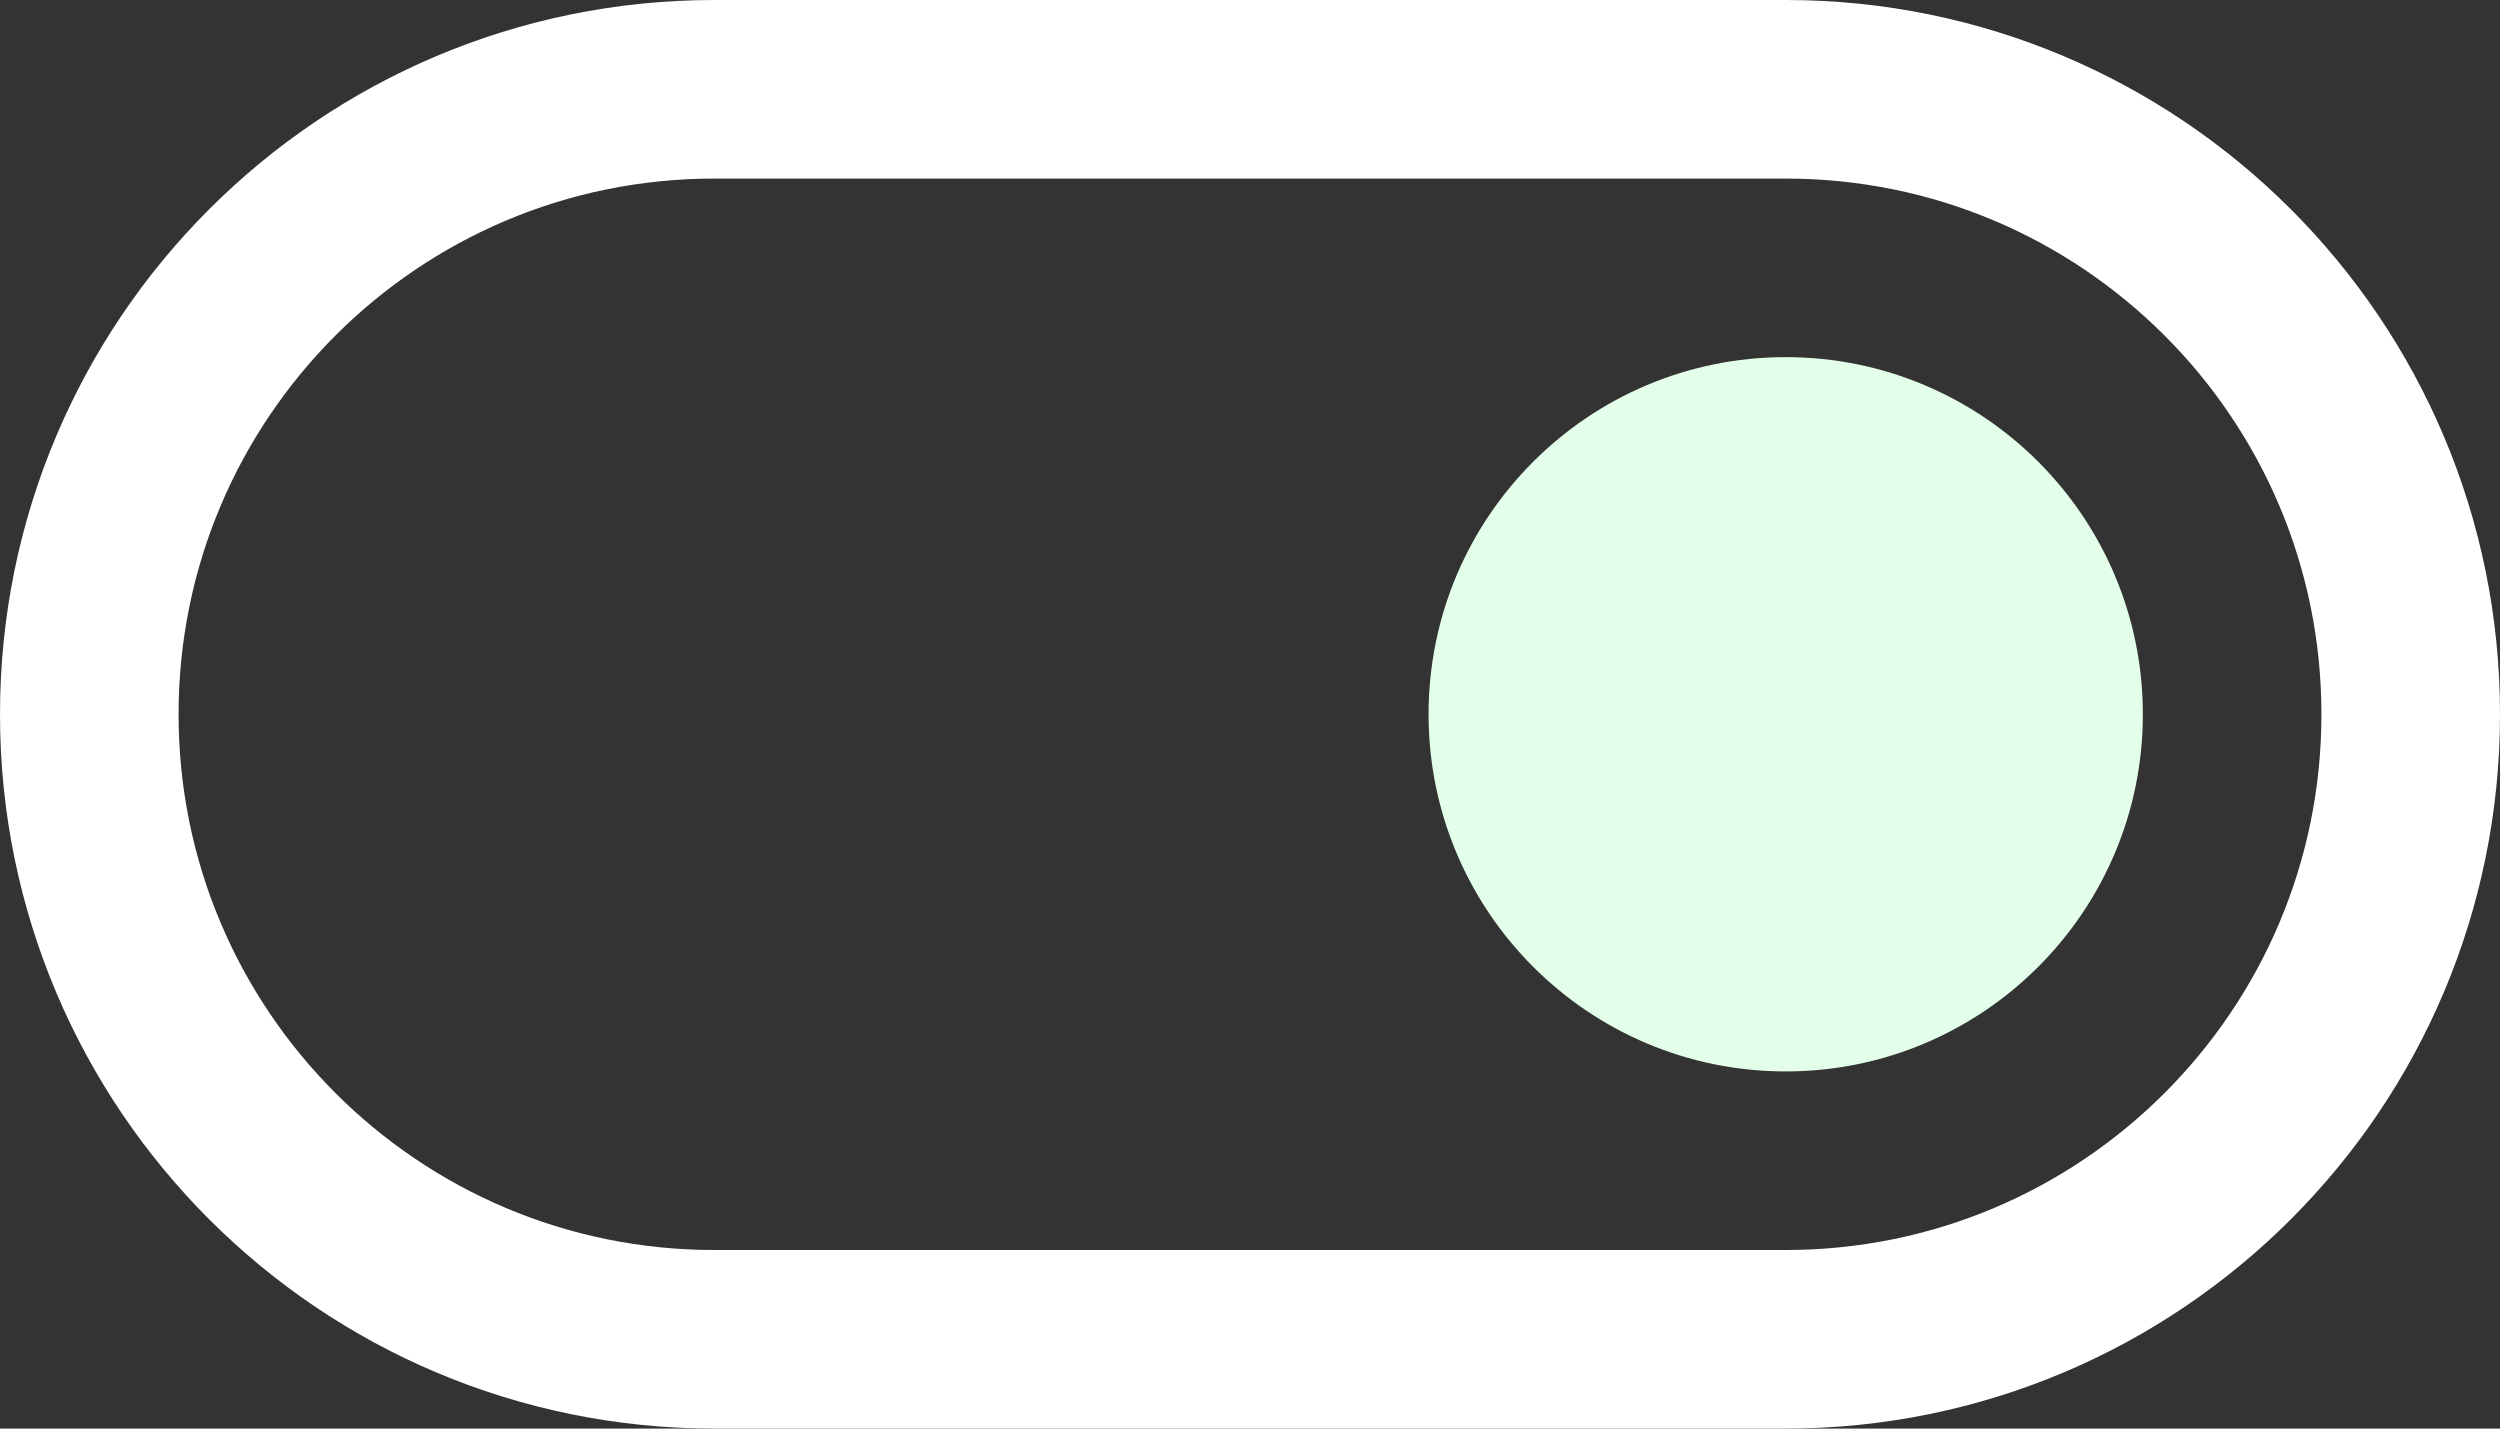 <!-- Generated by IcoMoon.io -->
<svg version="1.1" xmlns="http://www.w3.org/2000/svg" width="56" height="32" viewBox="0 0 56 32">
<rect x="0" y="0" width="56" height="32" fill="#333333" stroke="none"/>
<title>ic_swich_right</title>
<path fill="none" stroke="#fff" stroke-linejoin="miter" stroke-linecap="butt" stroke-miterlimit="4" stroke-width="4" d="M16 2h24c7.732 0 14 6.268 14 14s-6.268 14-14 14h-24c-7.732 0-14-6.268-14-14s6.268-14 14-14z"></path>
<path fill="#e4ffe9" d="M48 16c0 4.418-3.582 8-8 8s-8-3.582-8-8c0-4.418 3.582-8 8-8s8 3.582 8 8z"></path>
</svg>
